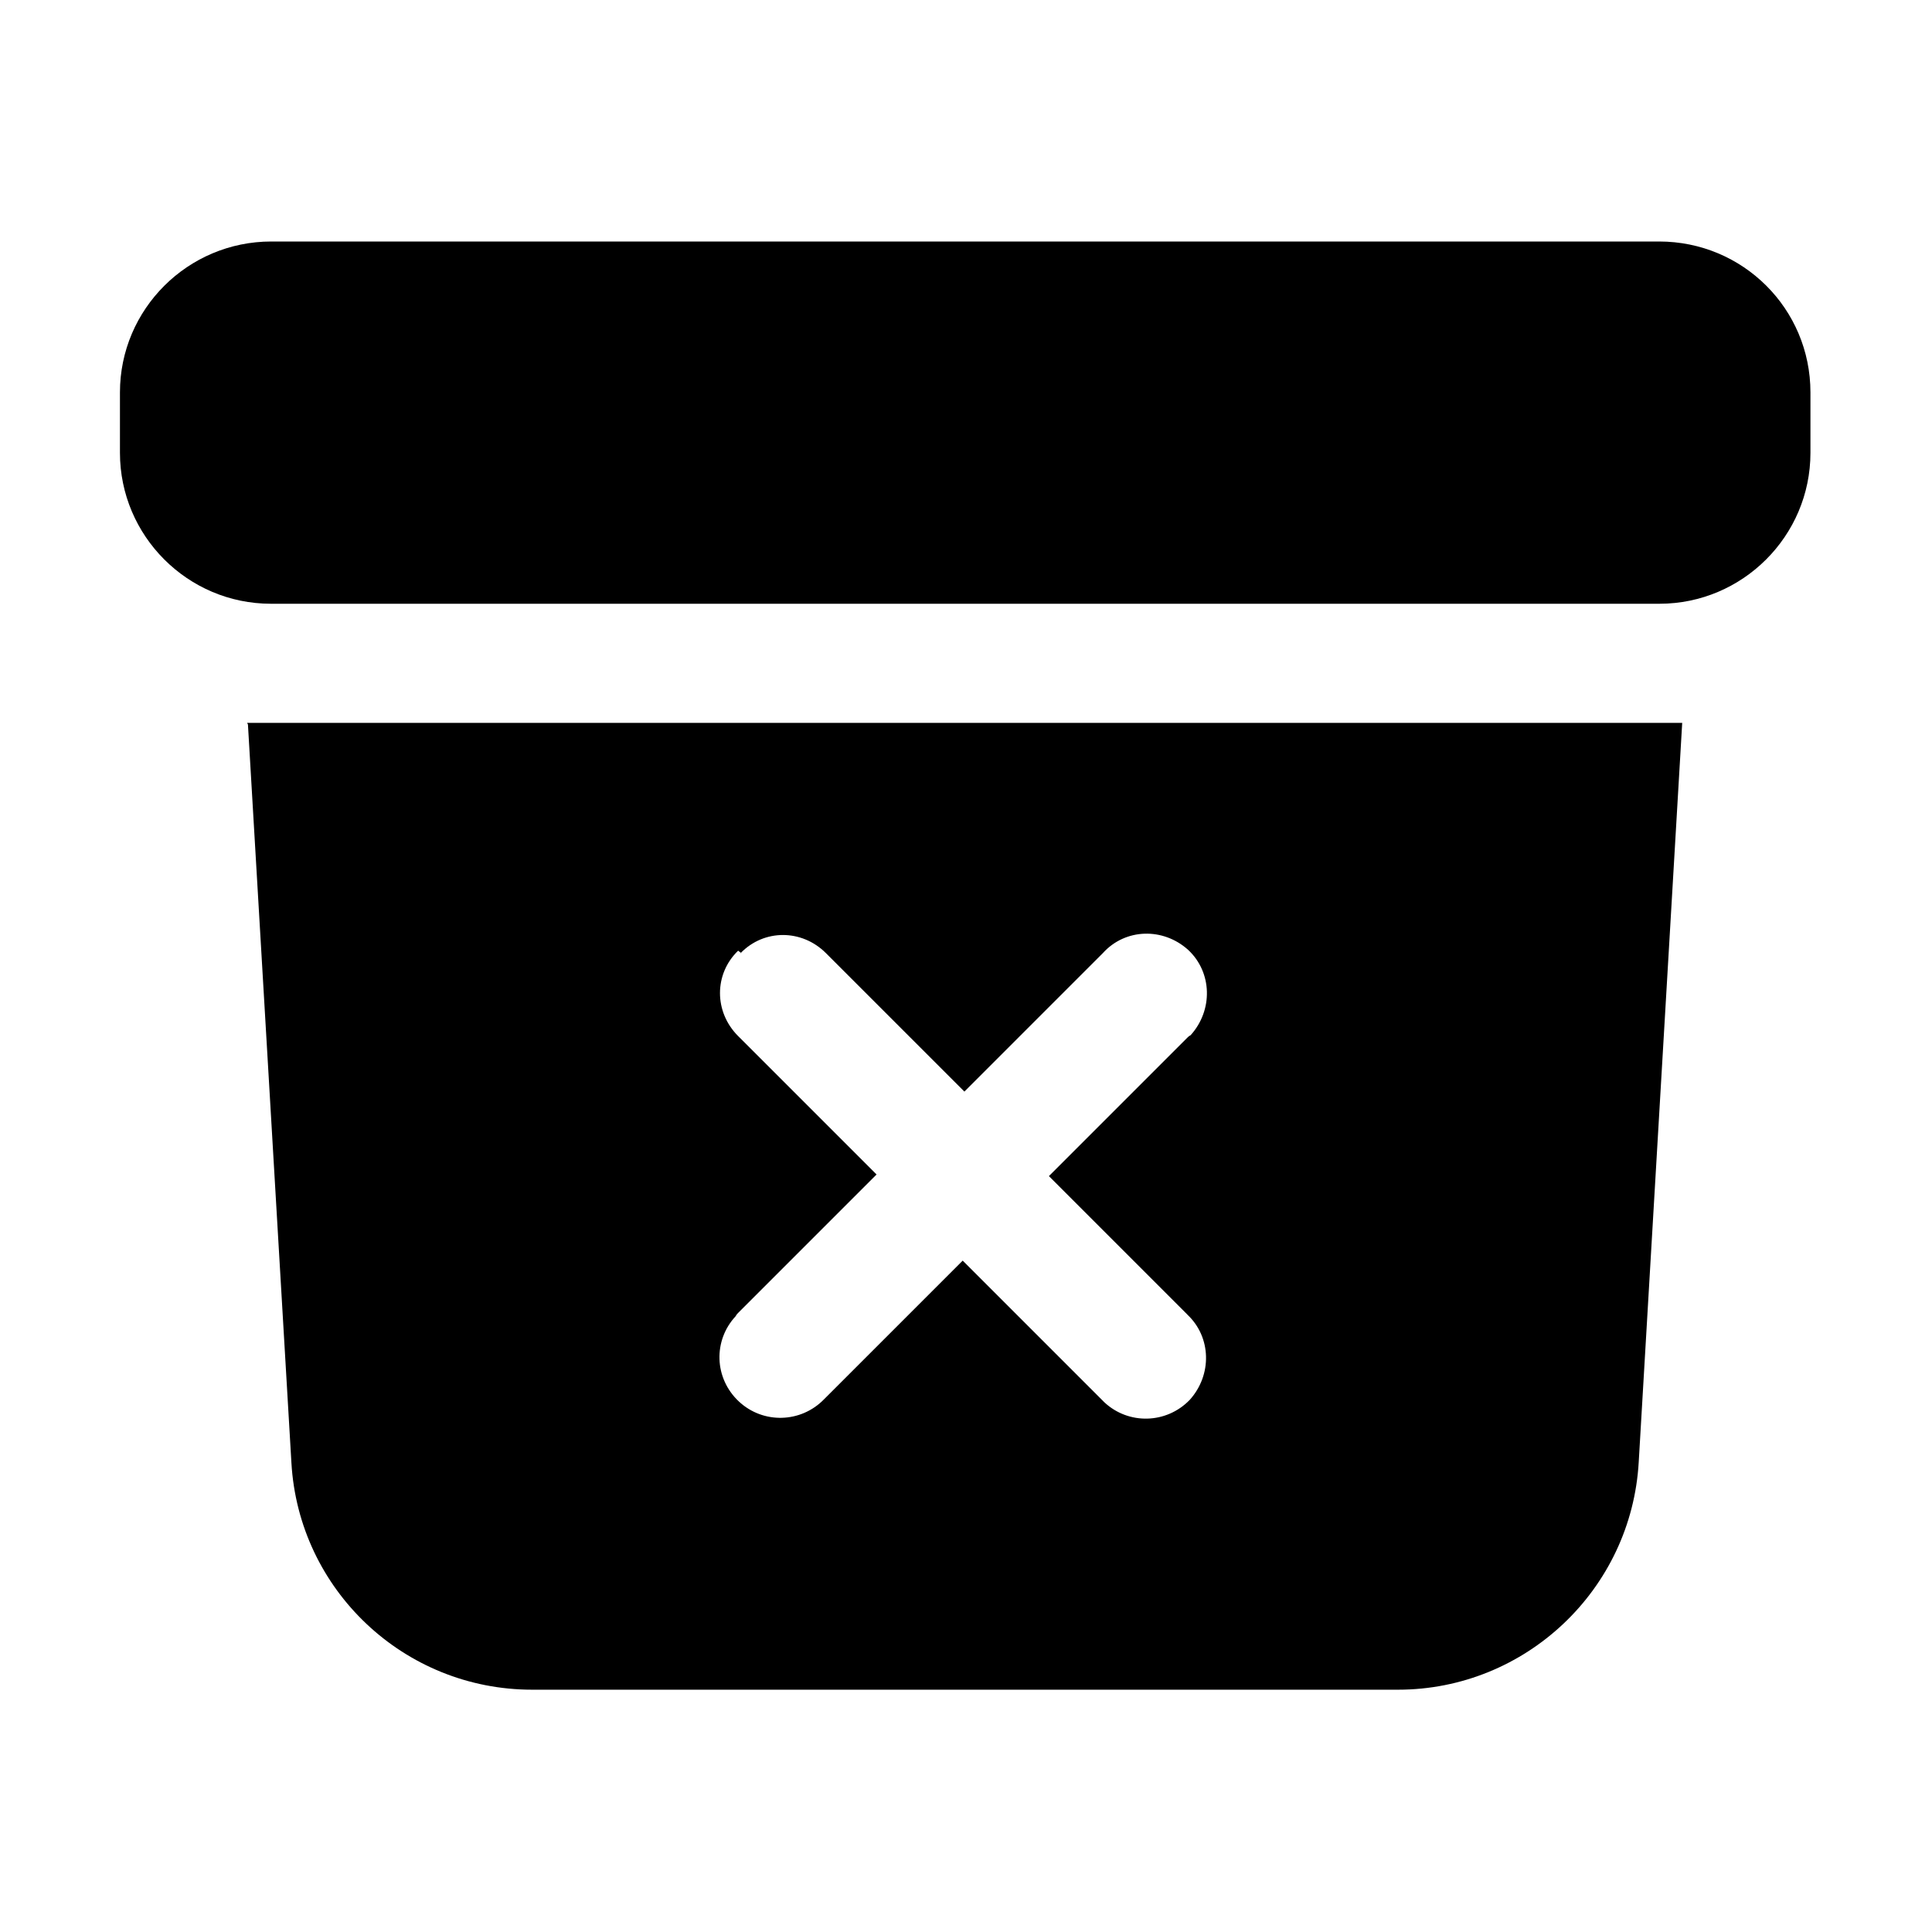 <svg viewBox="0 0 24 24" xmlns="http://www.w3.org/2000/svg"><g><path d="M3.37 3c-1.036 0-1.88.84-1.88 1.875v.75c0 1.03.84 1.875 1.875 1.875h17.25c1.03 0 1.875-.84 1.875-1.875v-.75C22.49 3.835 21.65 3 20.61 3H3.36Z"/><path fill-rule="evenodd" d="M3.08 9l.54 9.17h0c.09 1.58 1.4 2.82 2.99 2.82h10.757v0c1.58 0 2.9-1.24 2.99-2.83l.54-9.18H3.07Zm6.13 2.84H9.2c.29-.3.76-.3 1.06 0l1.72 1.72 1.72-1.72h0c.28-.31.75-.32 1.06-.04 .3.28.31.75.03 1.06 -.02.01-.03.02-.04.03l-1.72 1.72 1.72 1.72h-.001c.3.28.31.75.03 1.06 -.29.3-.76.31-1.06.03 -.02-.02-.03-.03-.04-.04l-1.72-1.72 -1.72 1.72v0c-.29.3-.76.31-1.06.03 -.31-.29-.32-.76-.04-1.06 .01-.02.02-.03.03-.04l1.72-1.72 -1.72-1.72v0c-.3-.3-.3-.77 0-1.06Z"/></g></svg>